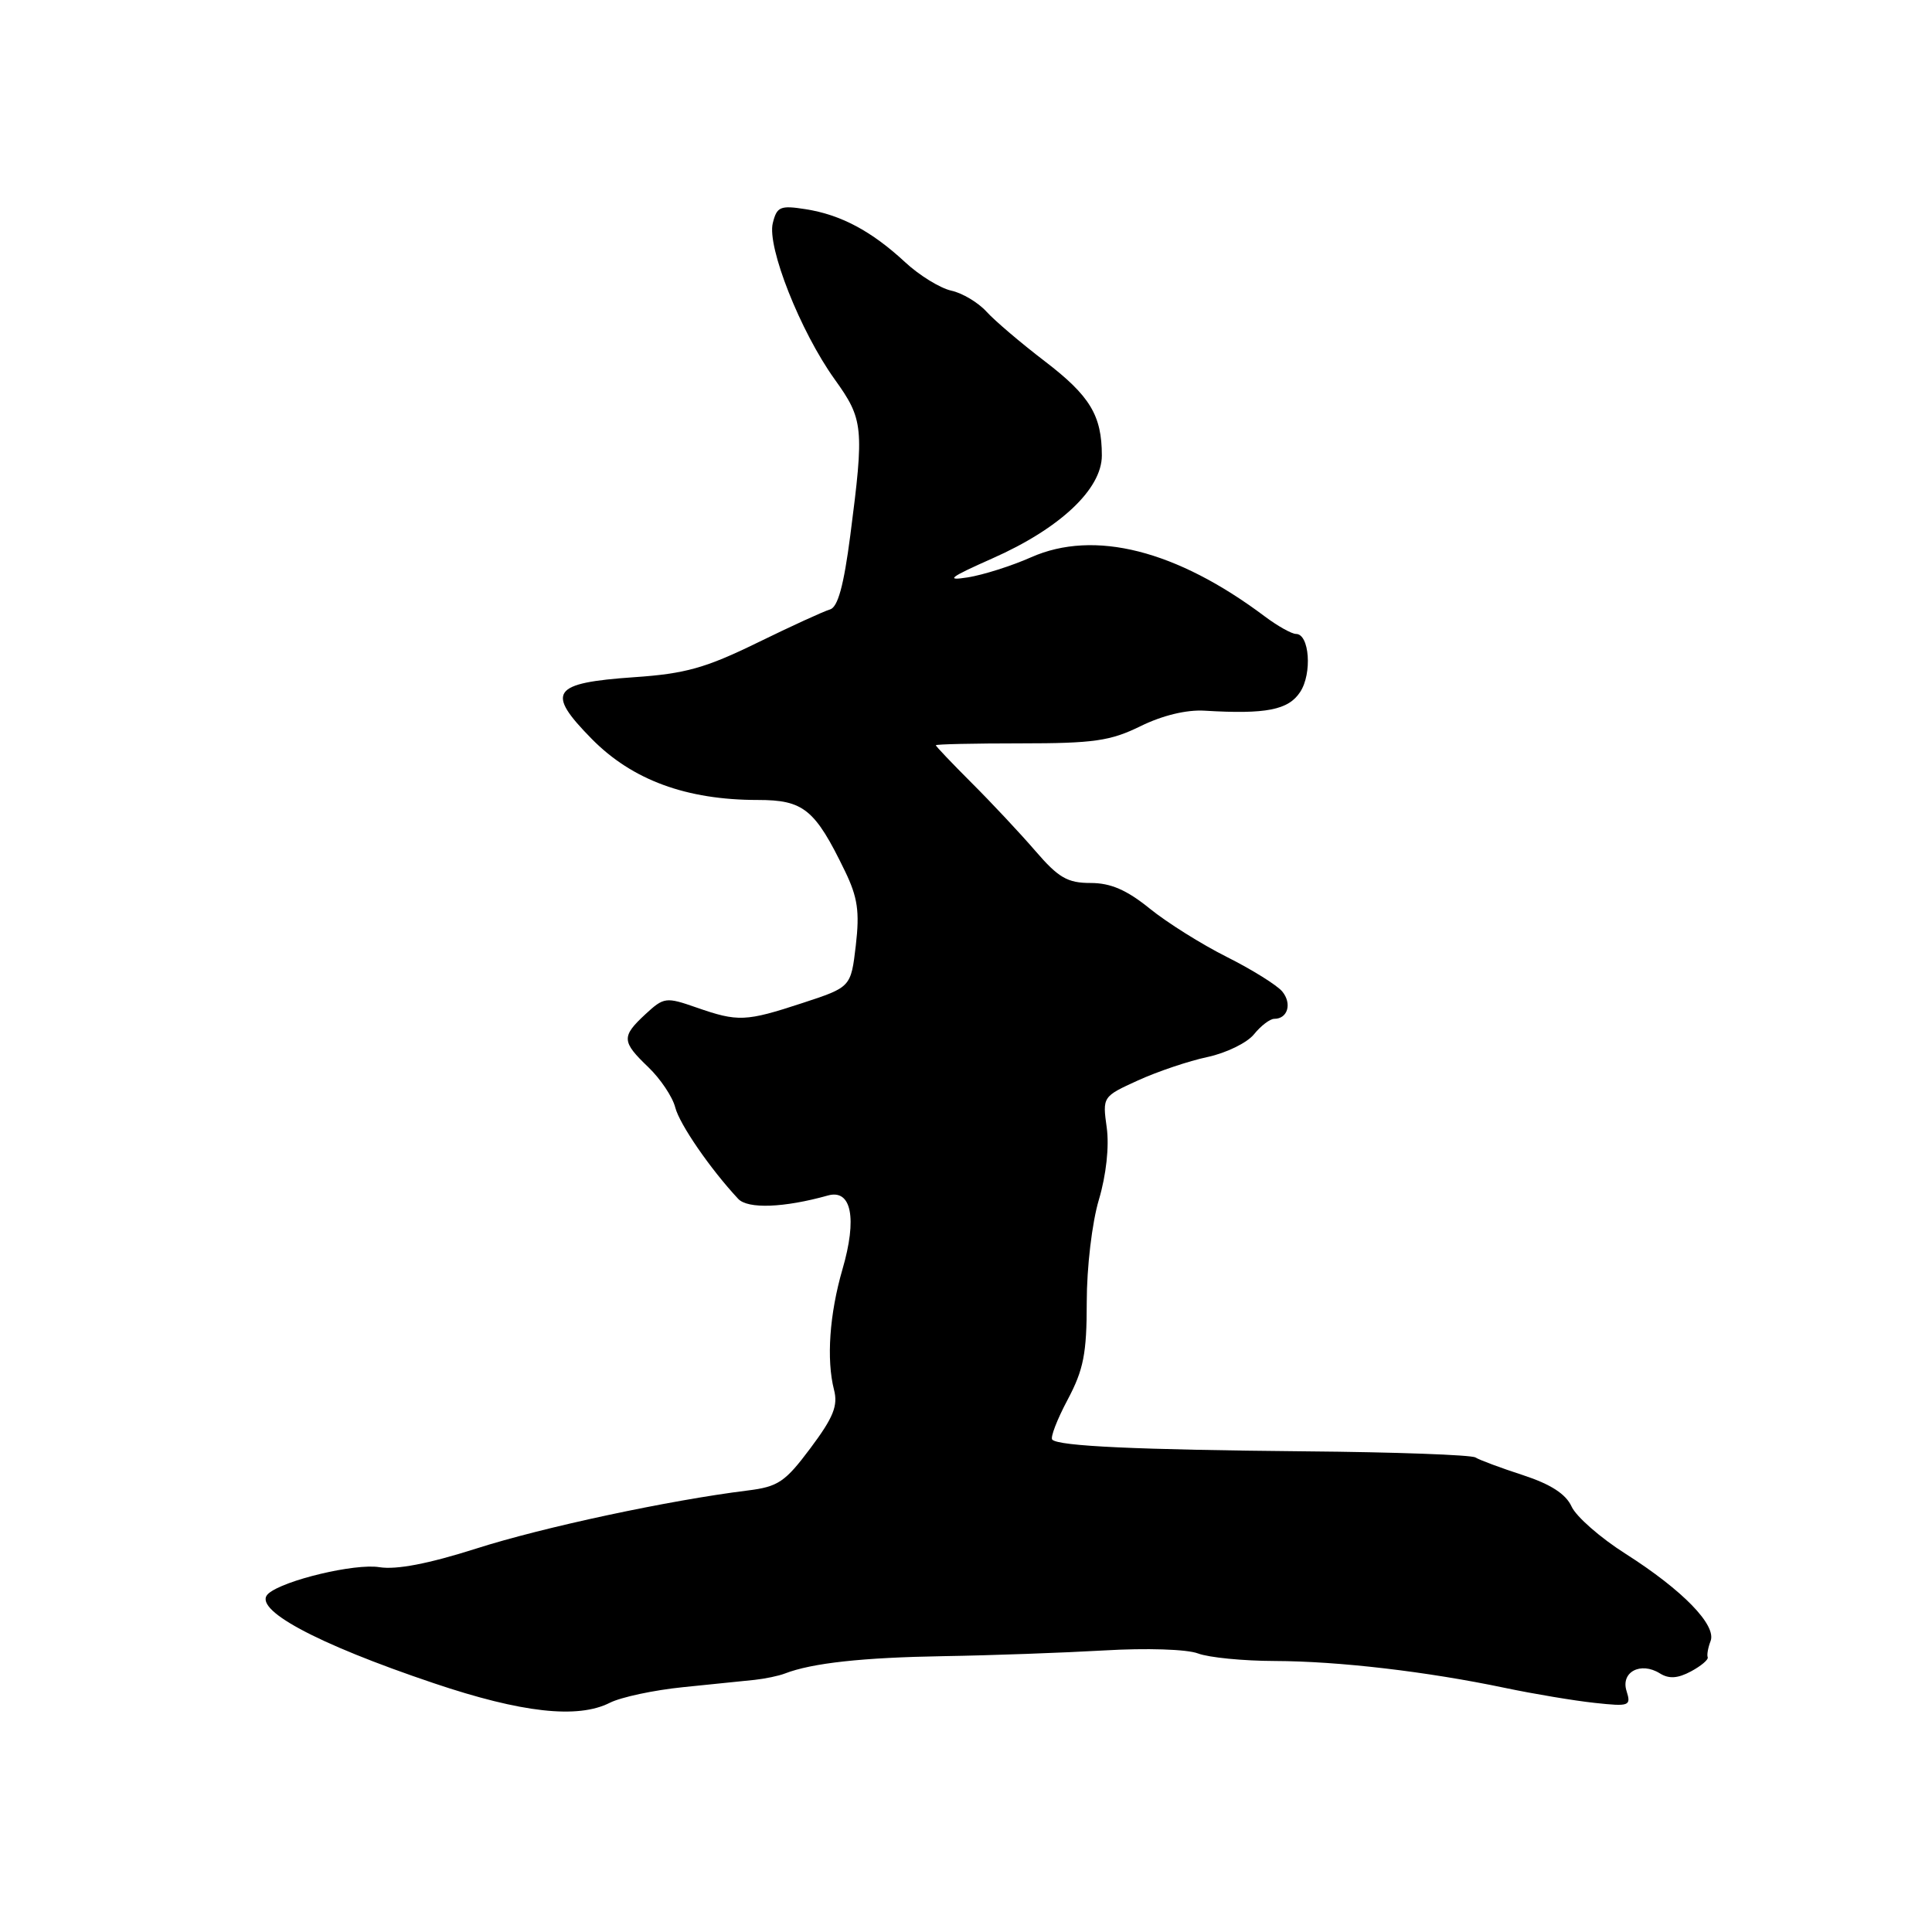 <?xml version="1.0" encoding="UTF-8" standalone="no"?>
<!DOCTYPE svg PUBLIC "-//W3C//DTD SVG 1.1//EN" "http://www.w3.org/Graphics/SVG/1.1/DTD/svg11.dtd" >
<svg xmlns="http://www.w3.org/2000/svg" xmlns:xlink="http://www.w3.org/1999/xlink" version="1.1" viewBox="0 0 256 256">
 <g >
 <path fill="currentColor"
d=" M 80.80 225.63 C 82.28 224.88 86.65 223.95 90.50 223.56 C 94.35 223.16 98.62 222.73 100.00 222.59 C 101.38 222.44 103.17 222.07 104.00 221.75 C 107.59 220.36 114.28 219.63 125.00 219.45 C 131.32 219.35 140.92 219.00 146.33 218.69 C 151.89 218.36 157.27 218.53 158.74 219.09 C 160.16 219.63 164.73 220.08 168.91 220.09 C 177.41 220.12 189.04 221.48 199.44 223.66 C 203.26 224.46 208.59 225.35 211.29 225.64 C 215.91 226.14 216.15 226.05 215.53 224.08 C 214.72 221.56 217.39 220.14 219.94 221.73 C 221.14 222.48 222.30 222.41 224.06 221.47 C 225.40 220.75 226.40 219.91 226.28 219.59 C 226.15 219.28 226.33 218.31 226.66 217.45 C 227.47 215.34 222.97 210.71 215.42 205.90 C 212.07 203.78 208.84 200.95 208.24 199.62 C 207.48 197.96 205.48 196.67 201.82 195.47 C 198.89 194.52 196.05 193.46 195.50 193.12 C 194.95 192.78 184.82 192.41 173.00 192.31 C 150.60 192.10 140.30 191.63 139.43 190.76 C 139.15 190.48 140.06 188.11 141.46 185.48 C 143.58 181.49 144.00 179.36 144.00 172.53 C 144.00 167.94 144.70 161.99 145.61 158.96 C 146.58 155.69 146.99 151.92 146.65 149.43 C 146.08 145.32 146.09 145.30 150.79 143.16 C 153.38 141.98 157.53 140.58 160.00 140.06 C 162.47 139.53 165.25 138.18 166.16 137.05 C 167.07 135.92 168.28 135.00 168.85 135.00 C 170.64 135.00 171.22 132.97 169.90 131.37 C 169.19 130.53 165.89 128.47 162.56 126.80 C 159.23 125.13 154.62 122.24 152.33 120.38 C 149.29 117.92 147.17 117.00 144.51 117.00 C 141.45 117.00 140.25 116.31 137.19 112.75 C 135.17 110.41 131.38 106.36 128.76 103.75 C 126.14 101.13 124.00 98.88 124.00 98.75 C 124.00 98.61 129.06 98.50 135.25 98.50 C 144.94 98.50 147.14 98.18 151.13 96.22 C 154.02 94.80 157.22 94.02 159.63 94.17 C 167.76 94.66 170.72 94.08 172.28 91.69 C 173.89 89.24 173.51 84.00 171.73 84.00 C 171.16 84.00 169.30 82.96 167.59 81.68 C 155.88 72.89 145.00 70.14 136.63 73.84 C 134.04 74.99 130.25 76.19 128.21 76.51 C 125.20 76.98 125.83 76.51 131.50 73.99 C 140.45 70.03 146.00 64.81 146.00 60.36 C 146.00 55.04 144.43 52.45 138.43 47.86 C 135.29 45.46 131.82 42.51 130.72 41.30 C 129.62 40.09 127.52 38.83 126.04 38.51 C 124.57 38.18 121.81 36.49 119.93 34.74 C 115.50 30.63 111.42 28.45 106.75 27.72 C 103.39 27.19 102.94 27.38 102.40 29.56 C 101.61 32.70 106.05 43.92 110.59 50.25 C 114.42 55.58 114.52 56.63 112.67 70.93 C 111.80 77.61 111.02 80.47 109.97 80.76 C 109.16 80.99 104.82 82.98 100.32 85.18 C 93.50 88.51 90.80 89.27 84.07 89.73 C 73.09 90.49 72.27 91.67 78.41 97.91 C 83.78 103.36 90.95 106.00 100.41 106.00 C 106.49 106.00 107.99 107.22 111.96 115.42 C 113.65 118.91 113.92 120.79 113.40 125.27 C 112.75 130.80 112.75 130.80 106.35 132.90 C 98.79 135.38 97.80 135.42 92.28 133.50 C 88.24 132.09 87.97 132.13 85.53 134.38 C 82.32 137.36 82.36 138.01 85.92 141.42 C 87.52 142.96 89.12 145.35 89.47 146.73 C 90.03 148.95 94.10 154.87 97.81 158.85 C 99.08 160.22 103.88 160.04 109.70 158.41 C 112.83 157.53 113.60 161.44 111.63 168.19 C 109.91 174.12 109.49 180.15 110.51 184.15 C 111.06 186.26 110.43 187.82 107.41 191.86 C 104.04 196.37 103.12 197.00 99.06 197.50 C 88.72 198.78 71.91 202.37 63.08 205.20 C 56.76 207.21 52.54 208.02 50.27 207.66 C 47.05 207.13 37.58 209.39 35.56 211.16 C 33.28 213.15 41.76 217.74 57.50 223.04 C 69.13 226.96 76.55 227.78 80.80 225.63 Z "/>
</g>
</svg>
